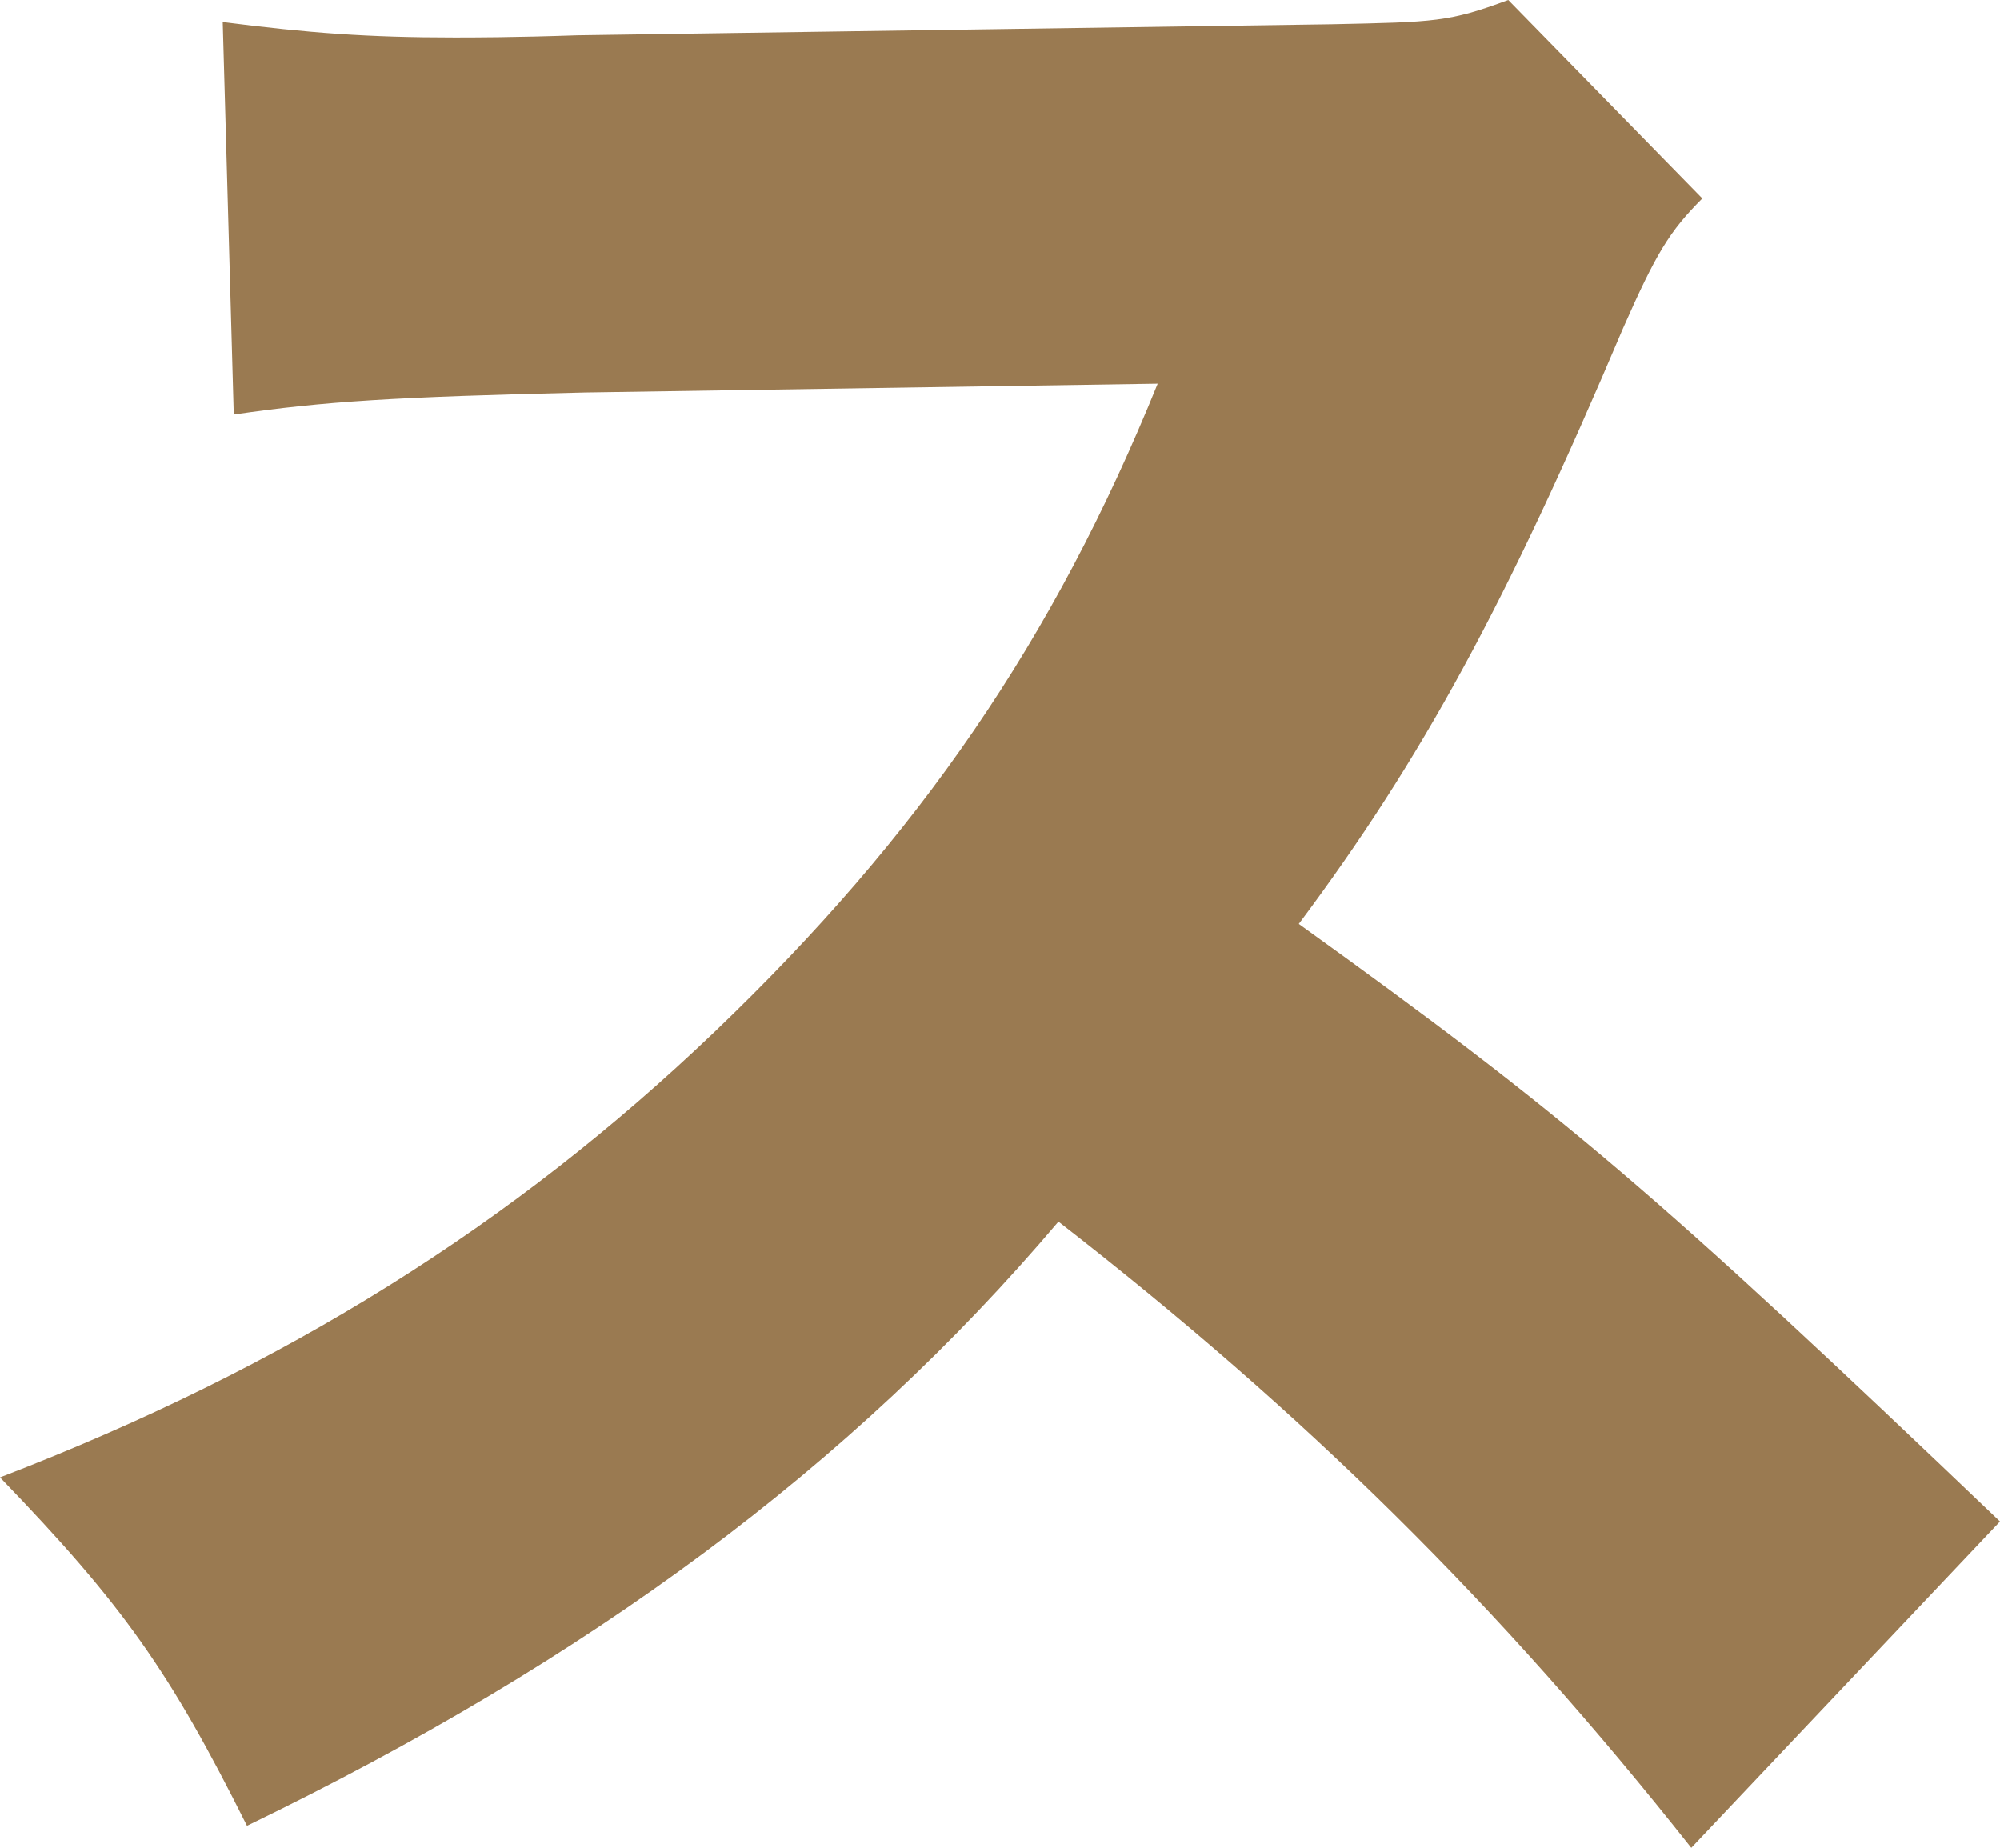 <?xml version="1.0" encoding="UTF-8"?>
<svg id="Layer_1" xmlns="http://www.w3.org/2000/svg" viewBox="0 0 1500 1385.89">
  <defs>
    <style>
      .cls-1 {
        fill: #9a7a51;
      }
    </style>
  </defs>
  <path class="cls-1" d="M1268.47,1385.89c-143.88-181.92-289.41-325.8-474.64-469.68-155.46,183.57-352.26,329.11-608.6,453.14-57.88-115.77-92.61-165.38-185.23-261.3,214.99-82.69,385.34-190.19,535.83-334.07,153.8-147.19,254.69-294.38,332.42-486.22l-429.99,6.61c-142.23,3.31-195.15,6.62-262.95,16.54l-8.27-294.38c64.5,8.27,109.15,11.58,173.65,11.58,13.23,0,44.65,0,92.61-1.65l565.6-8.27c77.73-1.65,87.65-1.65,132.3-18.19l145.53,148.84c-24.81,24.81-34.73,41.35-59.54,97.57-87.65,206.73-150.5,322.49-243.11,446.53,200.11,143.88,267.91,201.76,525.91,448.18l-231.53,244.76Z"/>
</svg>